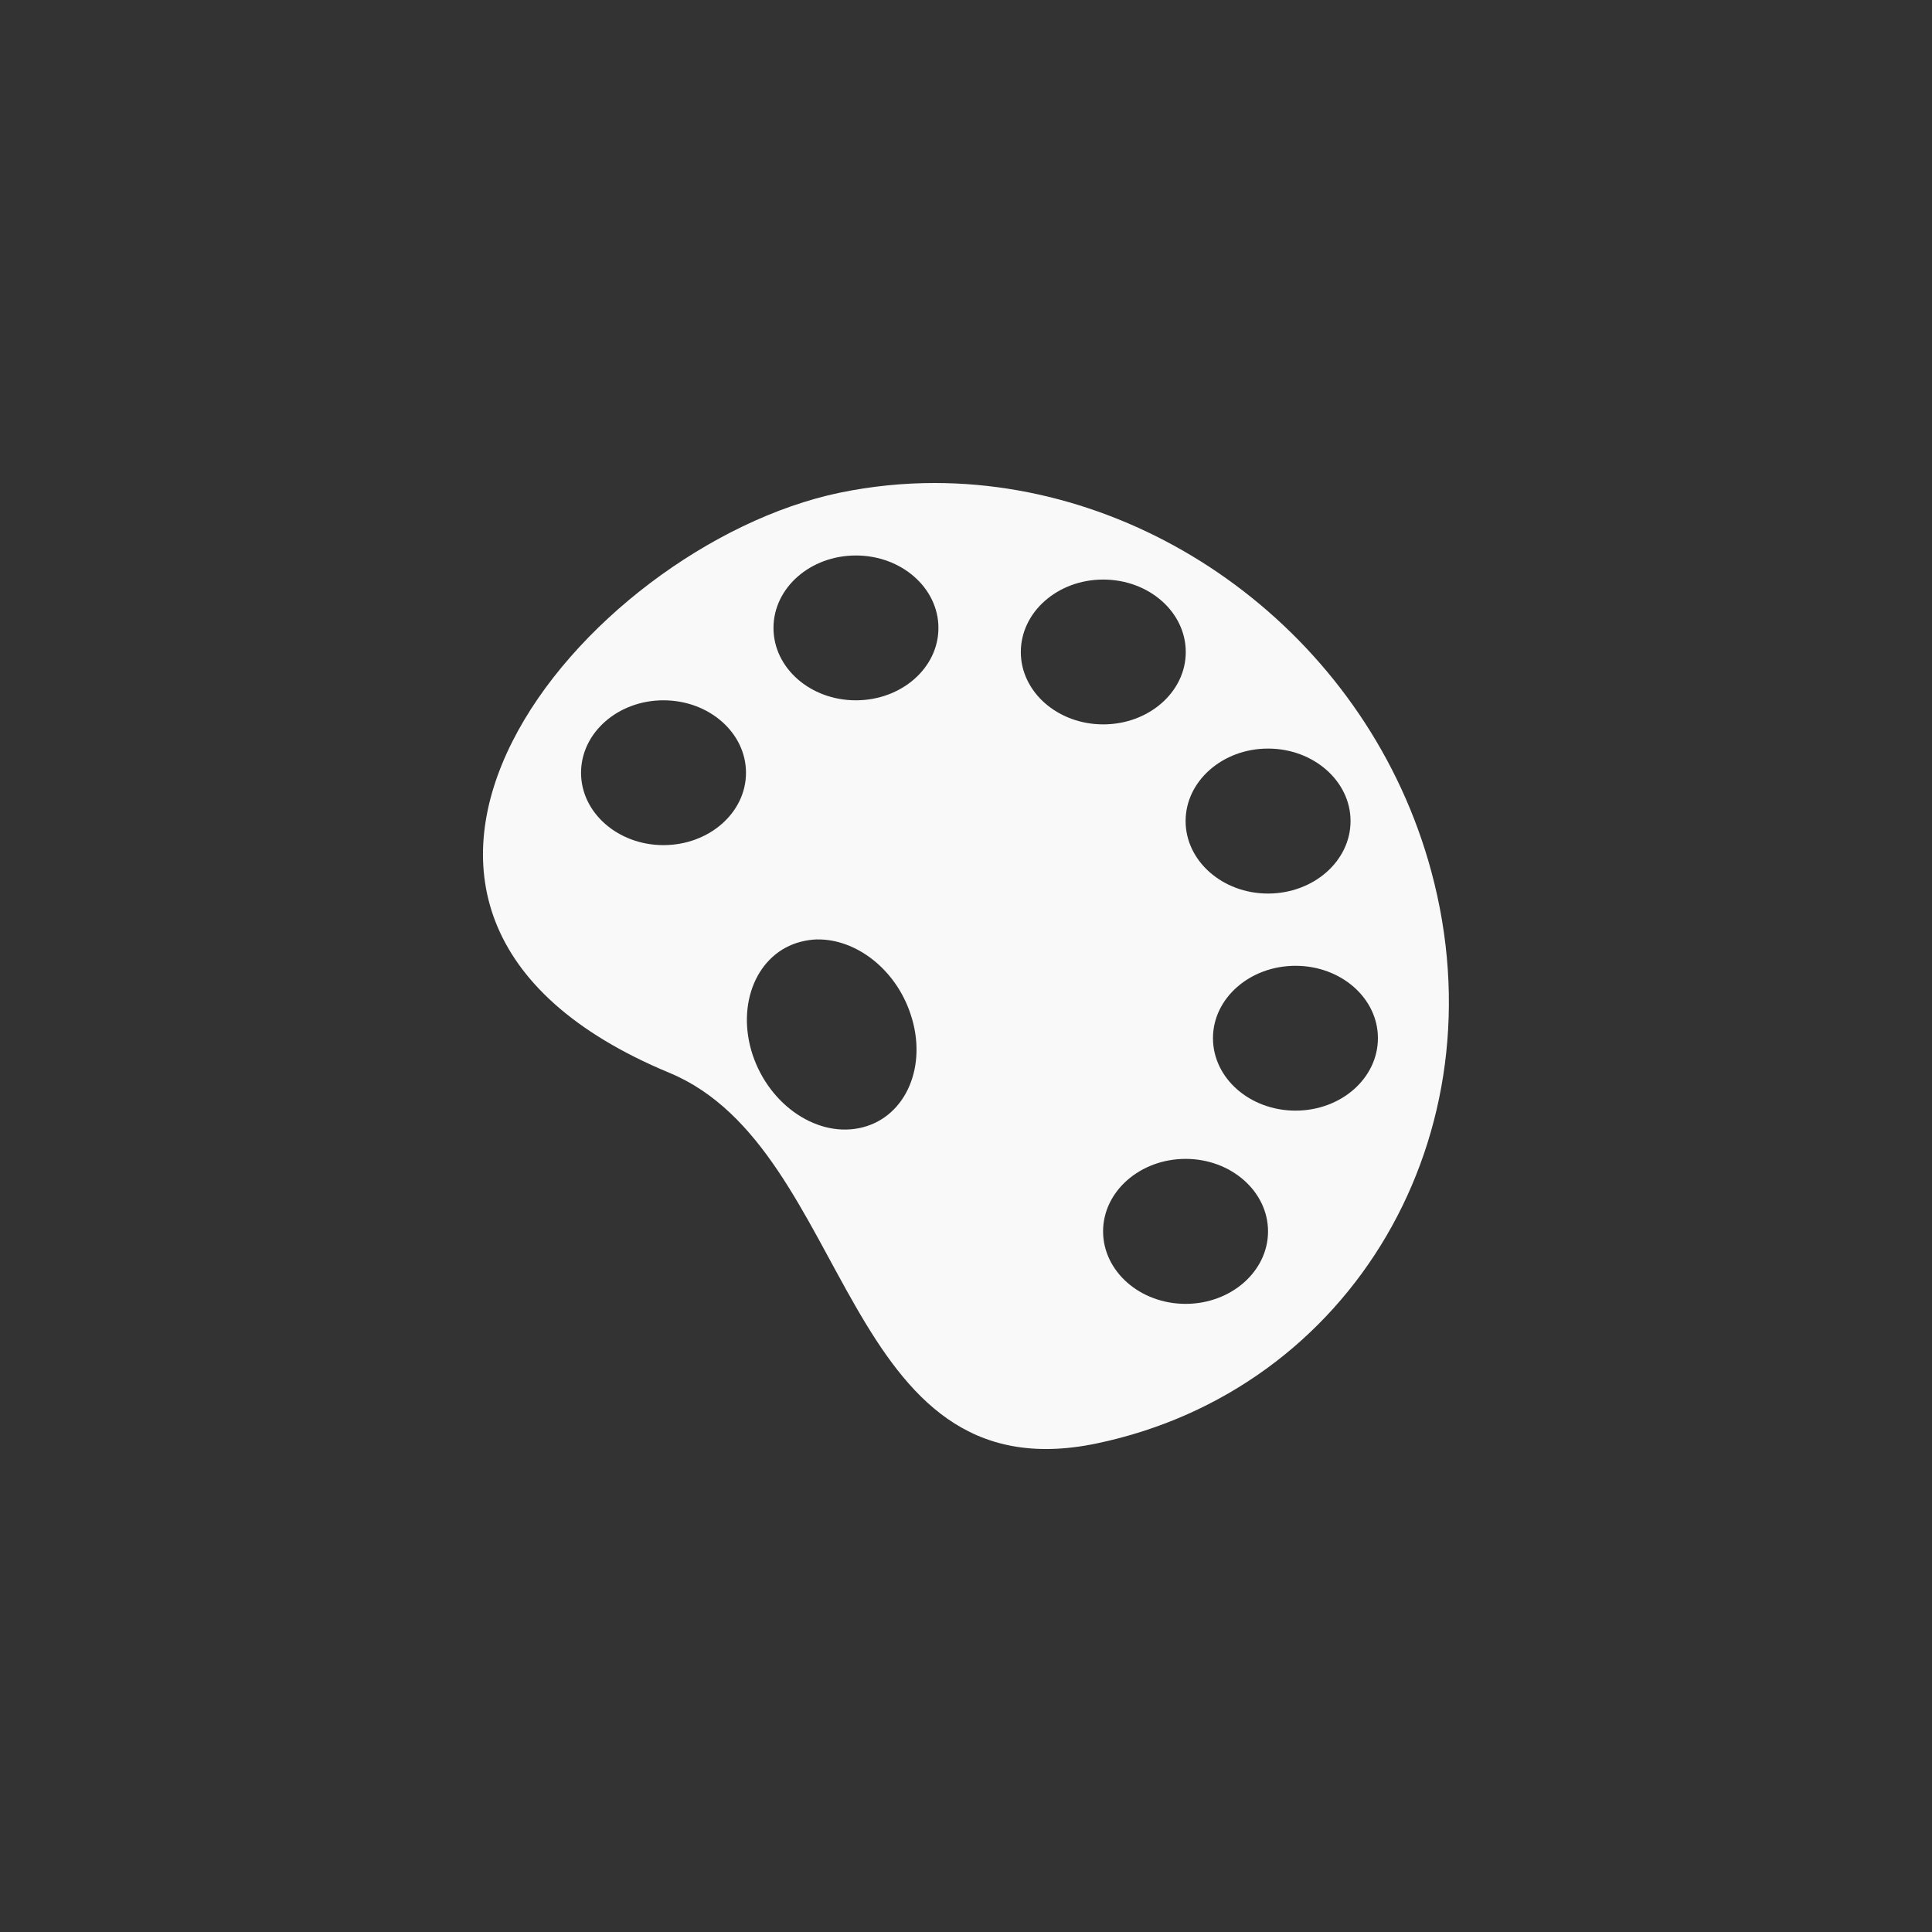 <!-- color: #eeeeee --><svg xmlns="http://www.w3.org/2000/svg" viewBox="0 0 48 48"><rect x="0" y="0" width="48" height="48" fill="#333333" stroke="none"/><g><path d="m 23.23 12 c -0.793 0 -1.574 0.078 -2.371 0.242 c -6.359 1.328 -13.93 10.387 -4.223 14.414 c 4.566 1.902 4.242 10.531 10.605 9.207 c 6.359 -1.328 10.08 -7.691 8.32 -14.211 c -1.539 -5.703 -6.785 -9.645 -12.332 -9.652 m -1.965 1.801 c 1.133 0 2.051 0.805 2.051 1.801 c 0 0.992 -0.918 1.797 -2.051 1.797 c -1.133 0 -2.047 -0.805 -2.047 -1.797 c 0 -0.996 0.914 -1.801 2.047 -1.801 m 6.145 0.598 c 1.133 0 2.051 0.805 2.051 1.801 c 0 0.992 -0.918 1.797 -2.051 1.797 c -1.129 0 -2.047 -0.805 -2.047 -1.797 c 0 -0.996 0.918 -1.801 2.047 -1.801 m -10.926 3 c 1.133 0 2.051 0.805 2.051 1.801 c 0 0.992 -0.918 1.797 -2.051 1.797 c -1.129 0 -2.047 -0.805 -2.047 -1.797 c 0 -0.996 0.918 -1.801 2.047 -1.801 m 15.02 1.199 c 1.133 0 2.051 0.809 2.051 1.801 c 0 0.992 -0.918 1.801 -2.051 1.801 c -1.129 0 -2.047 -0.809 -2.047 -1.801 c 0 -0.992 0.918 -1.801 2.047 -1.801 m -11.203 4.742 c 0.969 -0.016 1.957 0.742 2.324 1.859 c 0.426 1.27 -0.105 2.531 -1.191 2.809 c -1.09 0.281 -2.309 -0.527 -2.734 -1.801 c -0.418 -1.27 0.113 -2.531 1.195 -2.809 c 0.137 -0.035 0.27 -0.055 0.406 -0.059 m 11.887 0.656 c 1.133 0 2.047 0.805 2.047 1.797 c 0 0.996 -0.914 1.801 -2.047 1.801 c -1.133 0 -2.051 -0.805 -2.051 -1.801 c 0 -0.992 0.918 -1.797 2.051 -1.797 m -2.73 4.797 c 1.129 0 2.047 0.809 2.047 1.801 c 0 0.992 -0.918 1.801 -2.047 1.801 c -1.133 0 -2.051 -0.809 -2.051 -1.801 c 0 -0.992 0.918 -1.801 2.051 -1.801 m 0 0" fill="#f9f9f9" stroke="none" fill-rule="nonzero" fill-opacity="1"/></g></svg>